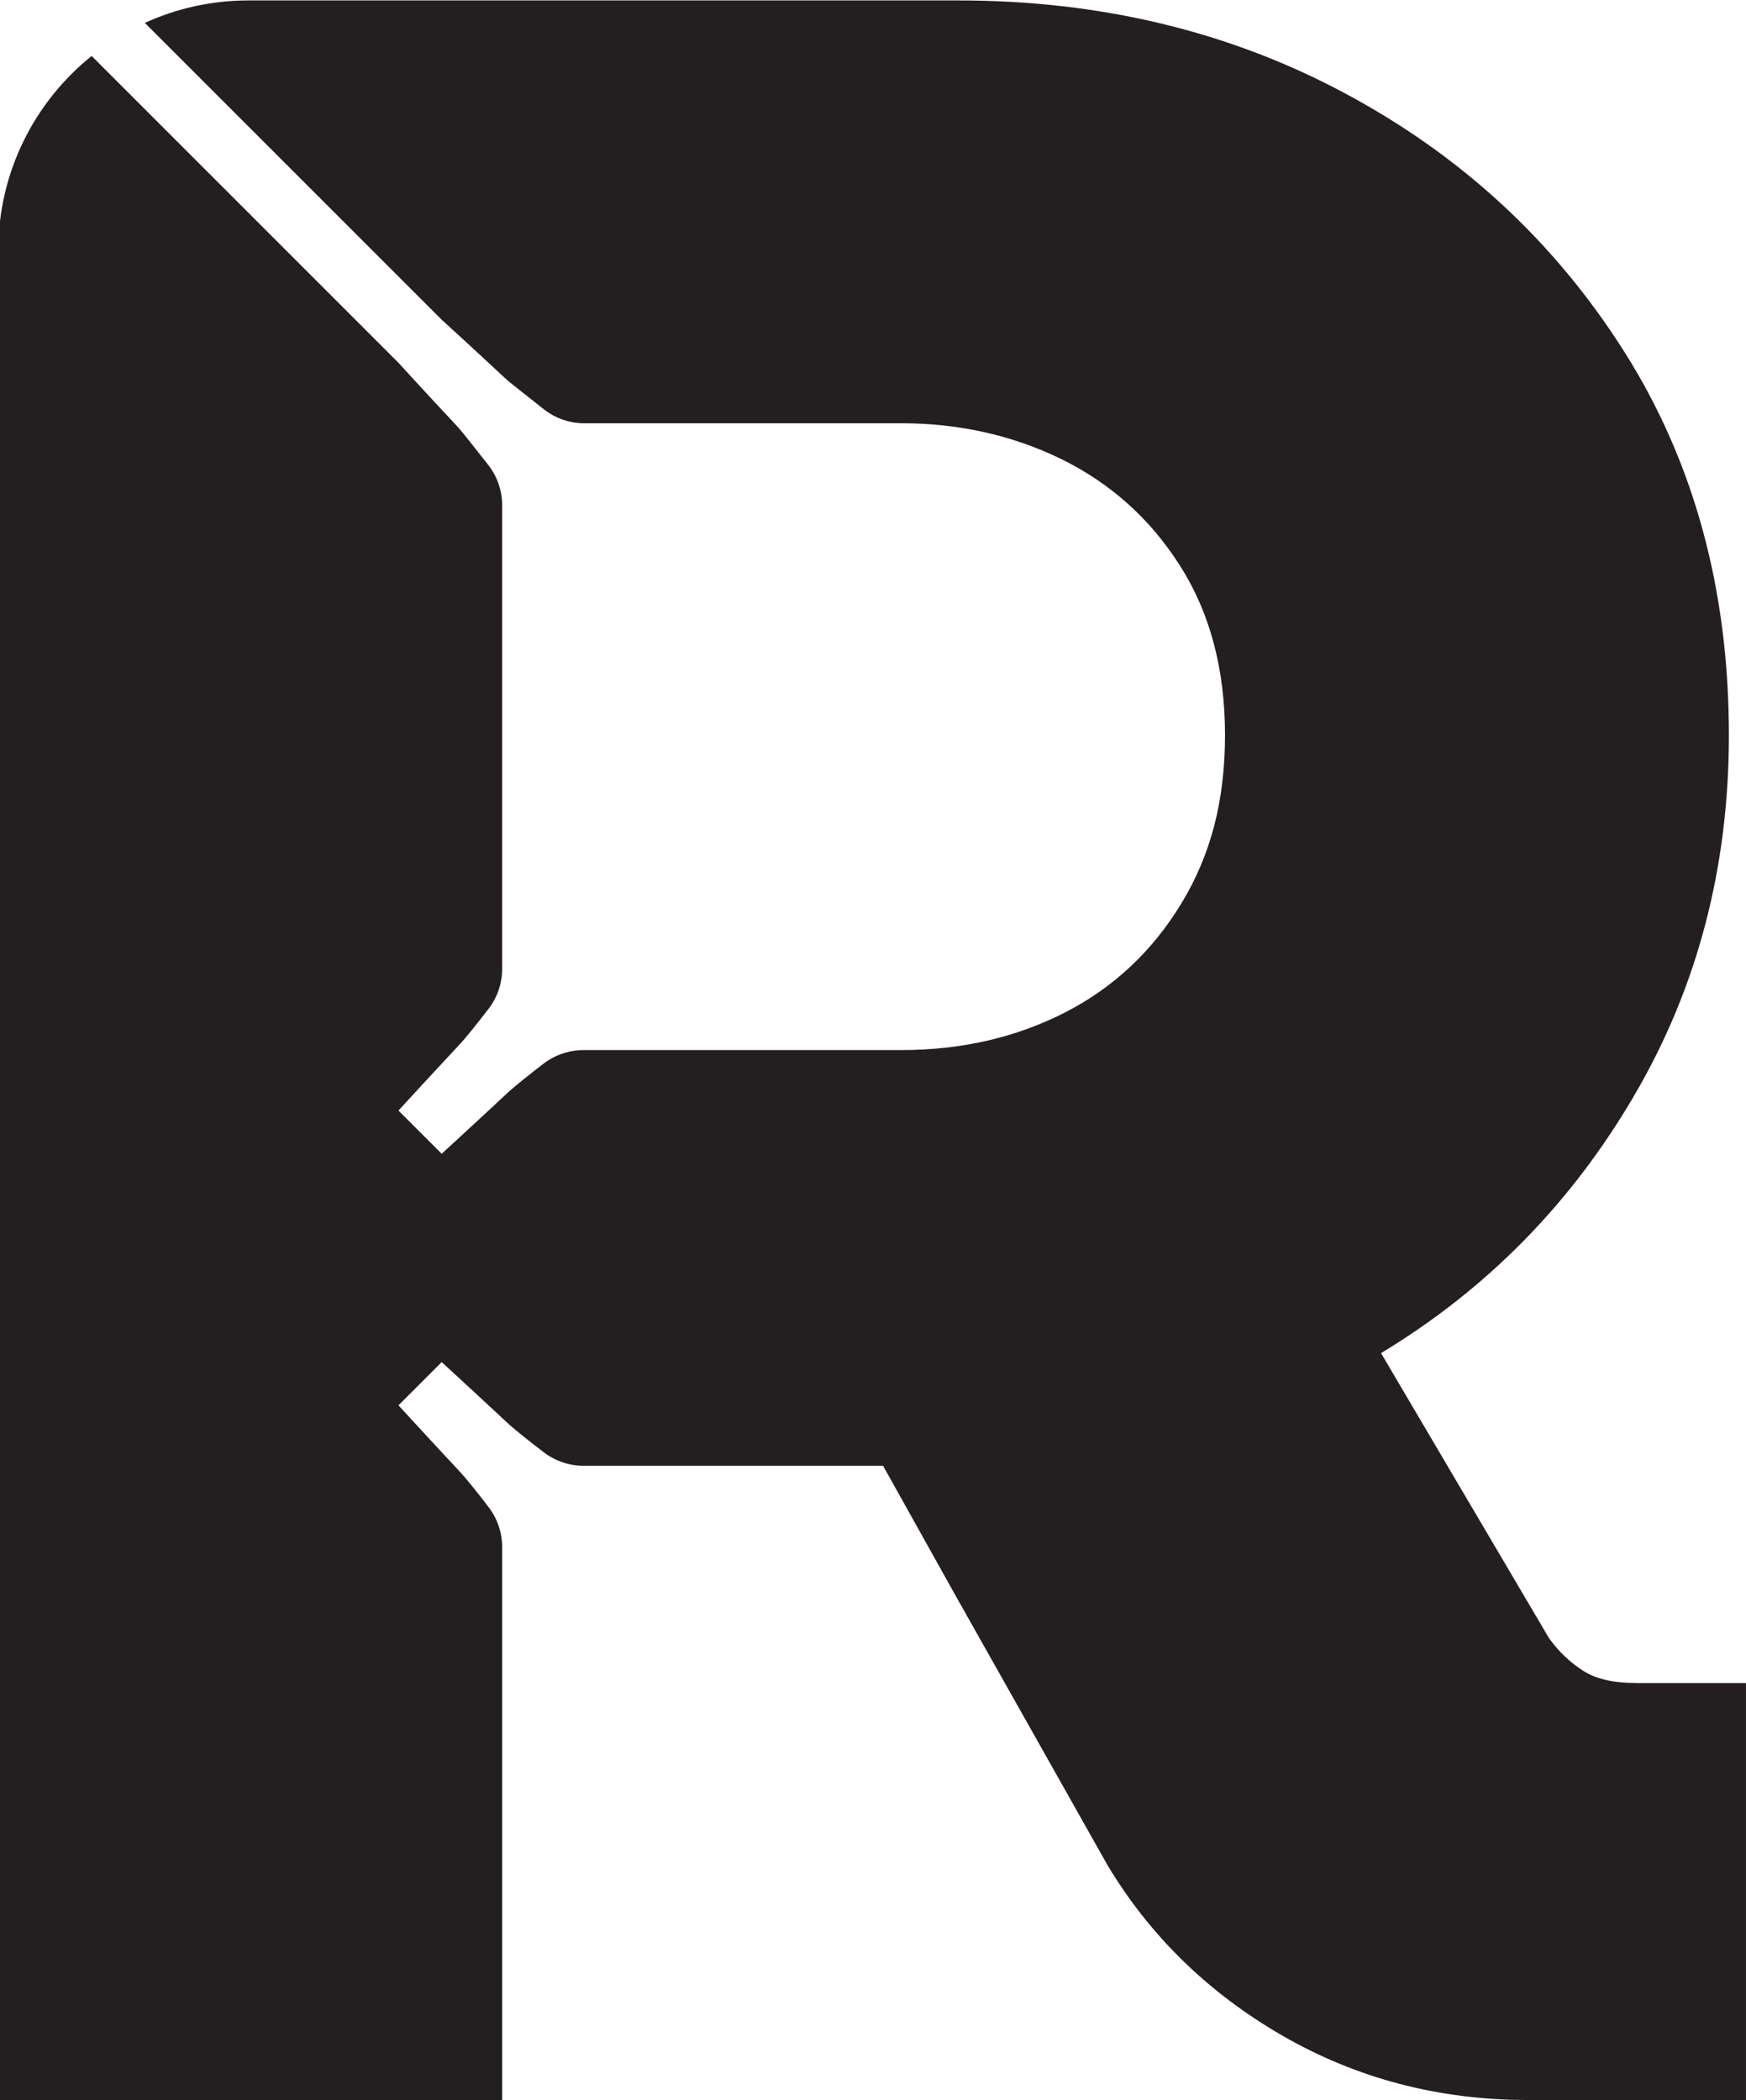 <?xml version="1.0" encoding="UTF-8"?>
<svg id="Livello_1" data-name="Livello 1" xmlns="http://www.w3.org/2000/svg" viewBox="0 0 120.41 144.84">
  <defs>
    <style>
      .cls-1 {
        fill: #231f20;
      }
    </style>
  </defs>
  <path class="cls-1" d="M112.83,116.07c-1.52,0-2.74-.26-3.63-.83-.88-.56-1.69-1.3-2.38-2.27l-11.58-19.65c7.3-4.41,13.14-10.35,17.48-17.8,4.35-7.44,6.51-15.71,6.51-24.82,0-10.06-2.42-18.88-7.23-26.47-4.82-7.6-11.24-13.51-19.24-17.79C84.76,2.15,75.86.03,66.08.03H17.15C14.59.03,12.17.58,9.99,1.58l20.47,20.47s1.71,1.55,4.5,4.15c.1.1,1.49,1.19,2.55,2.03.79.62,1.76.96,2.77.96h21.86c4,0,7.7.83,11.07,2.48,3.37,1.66,6.11,4.1,8.17,7.35,2.07,3.25,3.1,7.14,3.1,11.68s-.99,8.28-3,11.59c-2,3.3-4.69,5.83-8.06,7.55-3.38,1.72-7.13,2.58-11.28,2.58h-21.9c-.99,0-1.96.33-2.75.93-.88.68-1.95,1.52-2.53,2.06-2.79,2.6-4.5,4.16-4.5,4.16l-2.98-2.98s1.56-1.71,4.16-4.5c.55-.58,1.39-1.66,2.07-2.54.6-.79.92-1.75.92-2.74v-31.96c0-1.02-.34-2-.97-2.8-.81-1.04-1.86-2.35-2.02-2.53-2.6-2.78-4.16-4.5-4.16-4.5L6.32,3.86C2.39,7.02-.12,11.86-.12,17.3v127.53h34.75v-38.13c0-.99-.32-1.95-.92-2.74-.68-.89-1.52-1.96-2.07-2.54-2.6-2.79-4.16-4.5-4.16-4.5l2.98-2.98s1.71,1.56,4.5,4.16c.58.54,1.65,1.38,2.53,2.05.79.61,1.76.94,2.76.94h20.65l5.07,9.08,10.44,18.52c2.91,4.82,6.89,8.73,12.01,11.69,5.11,2.95,10.76,4.45,16.96,4.45h15.03v-28.75h-7.58,0Z"/>
</svg>